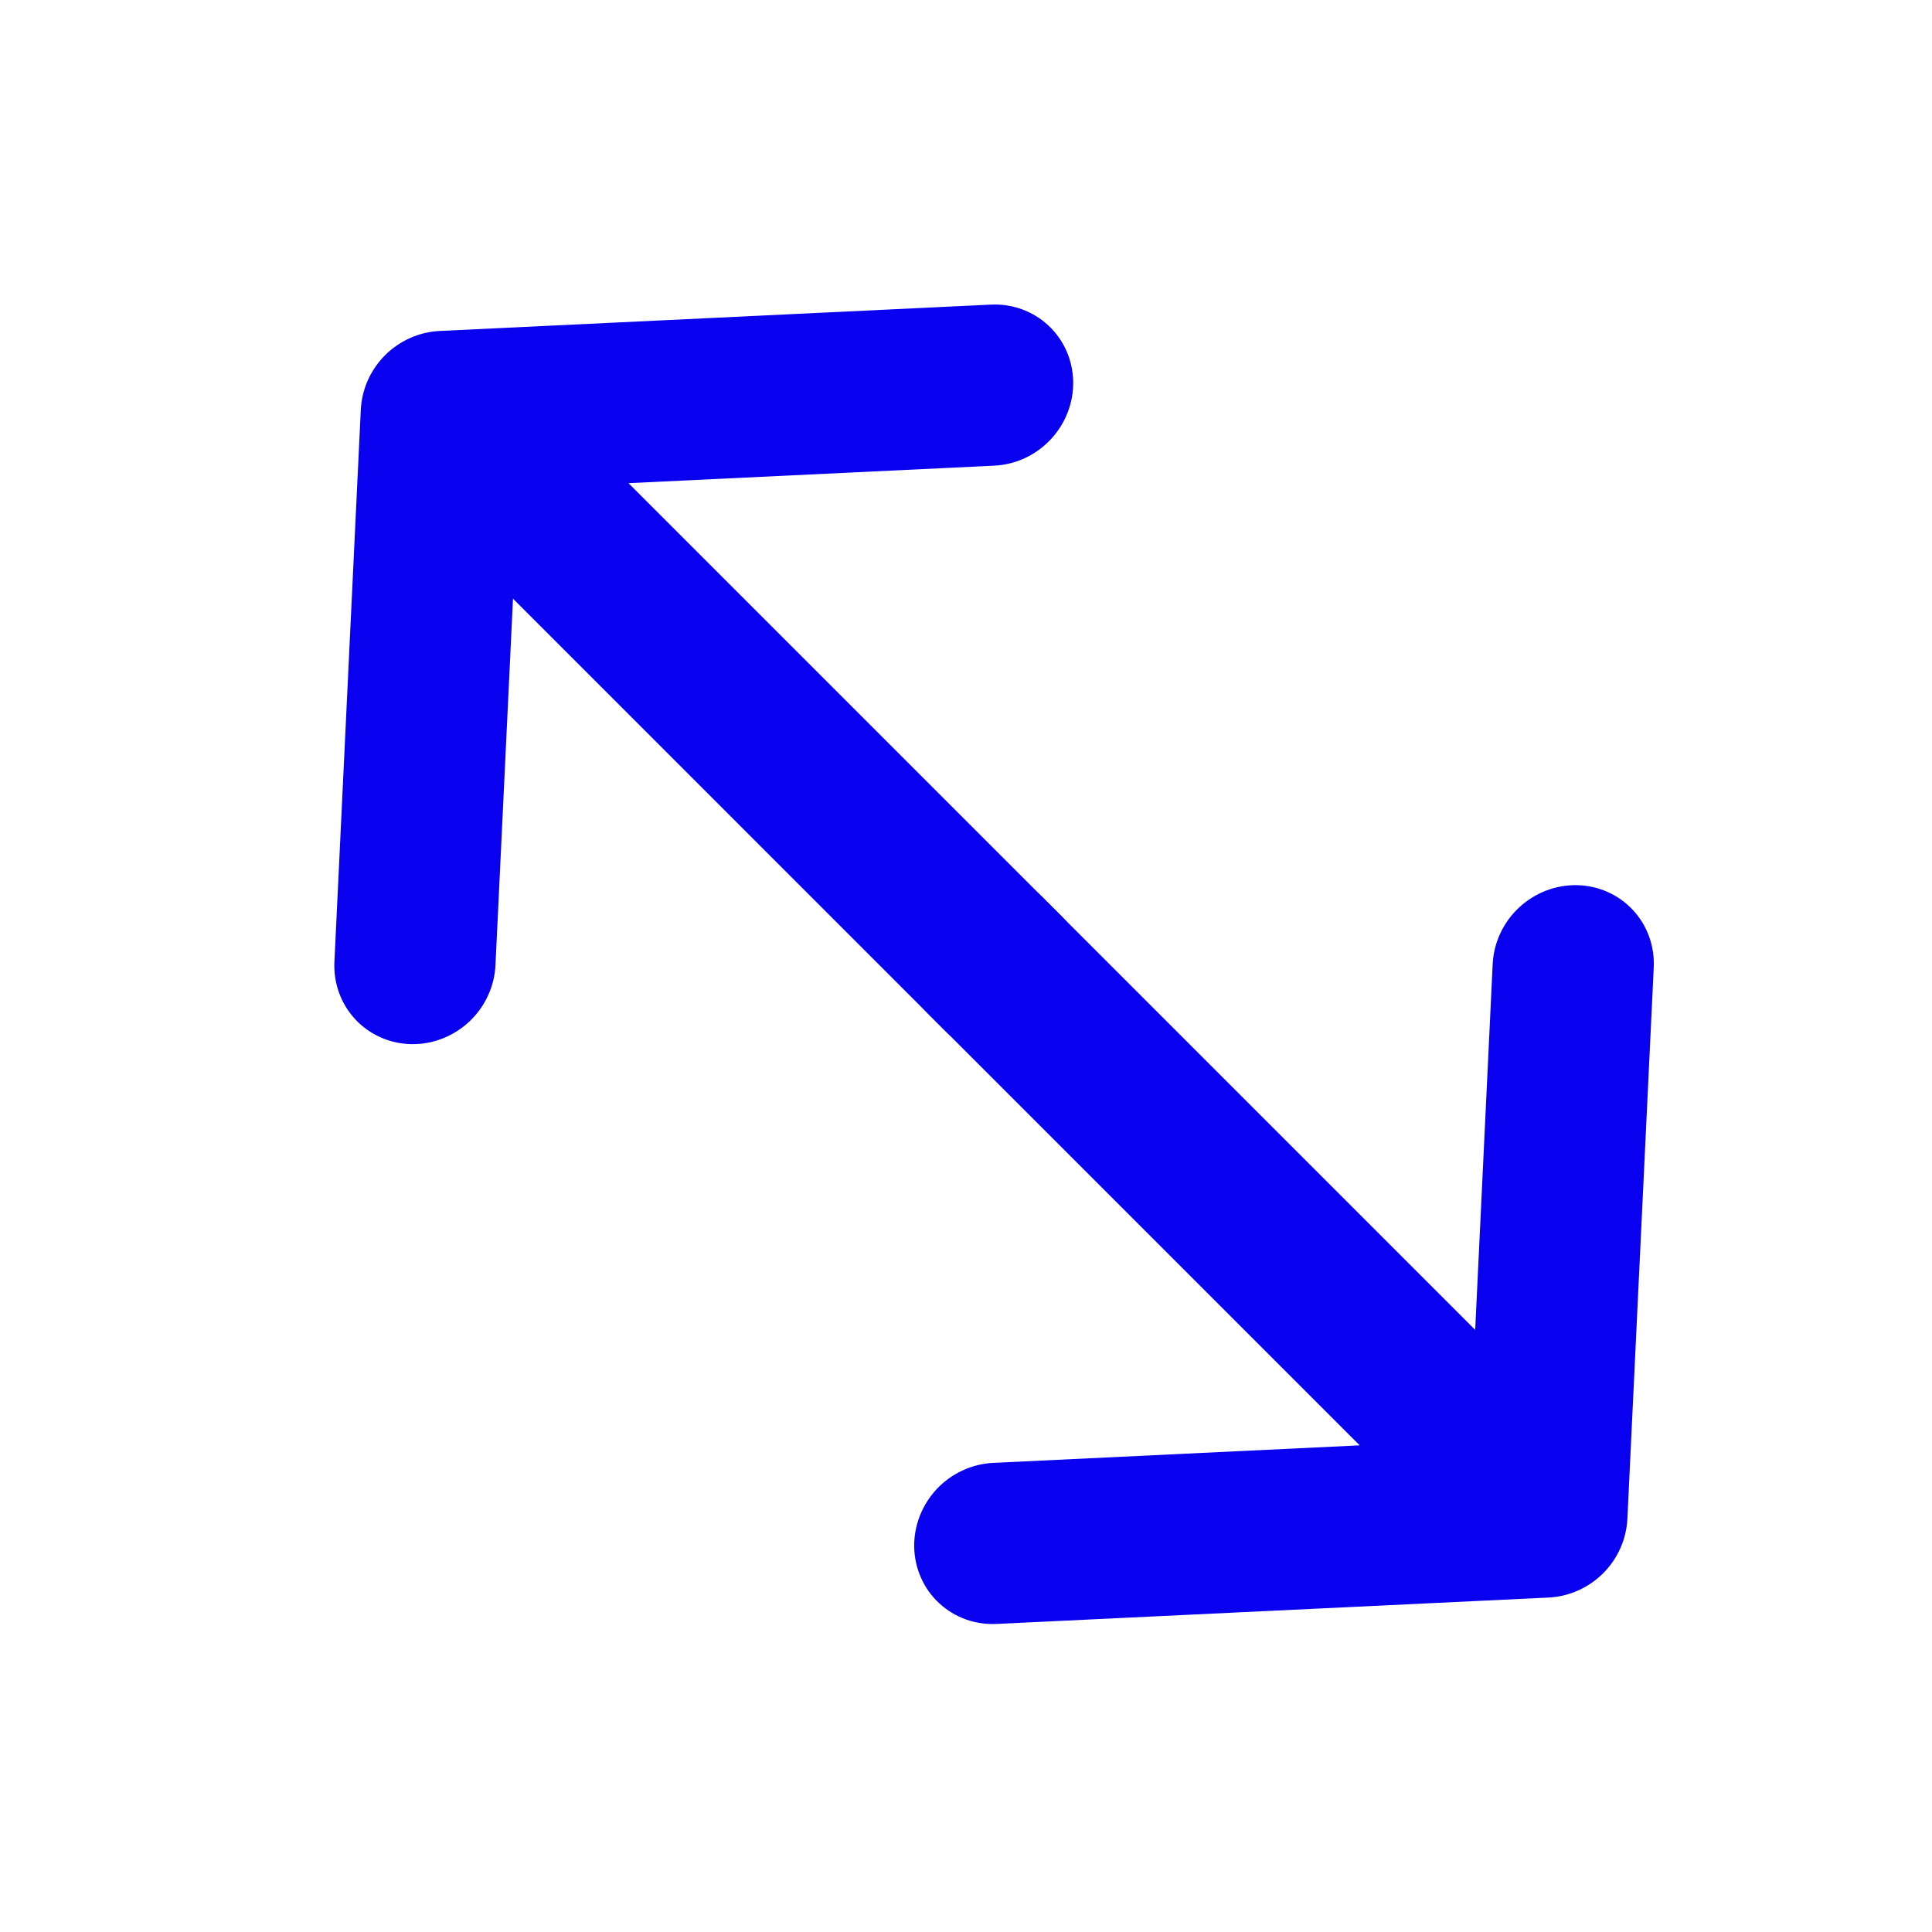 <svg width="36" height="36" viewBox="0 0 36 36" fill="none" xmlns="http://www.w3.org/2000/svg">
<g id="fluent:arrow-fit-24-regular" clip-path="url(#clip0_647_27)">
<g id="Group 211">
<path id="Vector" d="M19.997 7.105C20.006 7.503 19.855 7.892 19.579 8.187C19.303 8.482 18.925 8.658 18.526 8.677L11.711 9.003L19.779 17.071C20.058 17.349 20.211 17.729 20.205 18.127C20.2 18.526 20.037 18.91 19.751 19.195C19.466 19.481 19.082 19.644 18.683 19.649C18.285 19.655 17.905 19.502 17.627 19.224L9.559 11.155L9.233 17.971C9.225 18.169 9.179 18.365 9.095 18.547C9.012 18.73 8.894 18.895 8.748 19.033C8.602 19.171 8.43 19.279 8.244 19.352C8.057 19.425 7.859 19.46 7.661 19.456C7.462 19.452 7.268 19.408 7.089 19.328C6.909 19.248 6.748 19.133 6.616 18.989C6.483 18.845 6.38 18.675 6.315 18.49C6.249 18.305 6.221 18.107 6.232 17.909L6.723 7.636C6.741 7.256 6.903 6.892 7.175 6.619C7.448 6.347 7.812 6.185 8.192 6.167L18.465 5.676C18.863 5.657 19.248 5.797 19.535 6.065C19.823 6.333 19.989 6.707 19.997 7.105Z" fill="#0800EE"/>
<path id="Vector_2" d="M28.304 16.912C28.599 16.636 28.988 16.486 29.386 16.494C29.784 16.502 30.158 16.668 30.426 16.956C30.694 17.243 30.834 17.628 30.815 18.027L30.324 28.299C30.306 28.679 30.145 29.043 29.872 29.316C29.599 29.588 29.235 29.75 28.855 29.768L18.583 30.259C18.384 30.27 18.186 30.242 18.001 30.177C17.816 30.111 17.646 30.008 17.502 29.875C17.358 29.743 17.243 29.582 17.163 29.402C17.083 29.223 17.039 29.029 17.035 28.83C17.031 28.632 17.066 28.434 17.139 28.247C17.212 28.061 17.32 27.889 17.458 27.743C17.596 27.597 17.761 27.479 17.944 27.396C18.126 27.312 18.322 27.266 18.521 27.258L25.336 26.932L17.268 18.864C16.99 18.586 16.837 18.206 16.842 17.808C16.847 17.41 17.01 17.025 17.296 16.74C17.581 16.454 17.965 16.291 18.364 16.286C18.762 16.28 19.142 16.434 19.42 16.712L27.488 24.78L27.814 17.965C27.833 17.566 28.009 17.188 28.304 16.912Z" fill="#0800EE"/>
</g>
</g>
<defs>
<clipPath id="clip0_647_27">
<rect width="35.053" height="36" fill="white" transform="translate(0.474)"/>
</clipPath>
</defs>
</svg>
